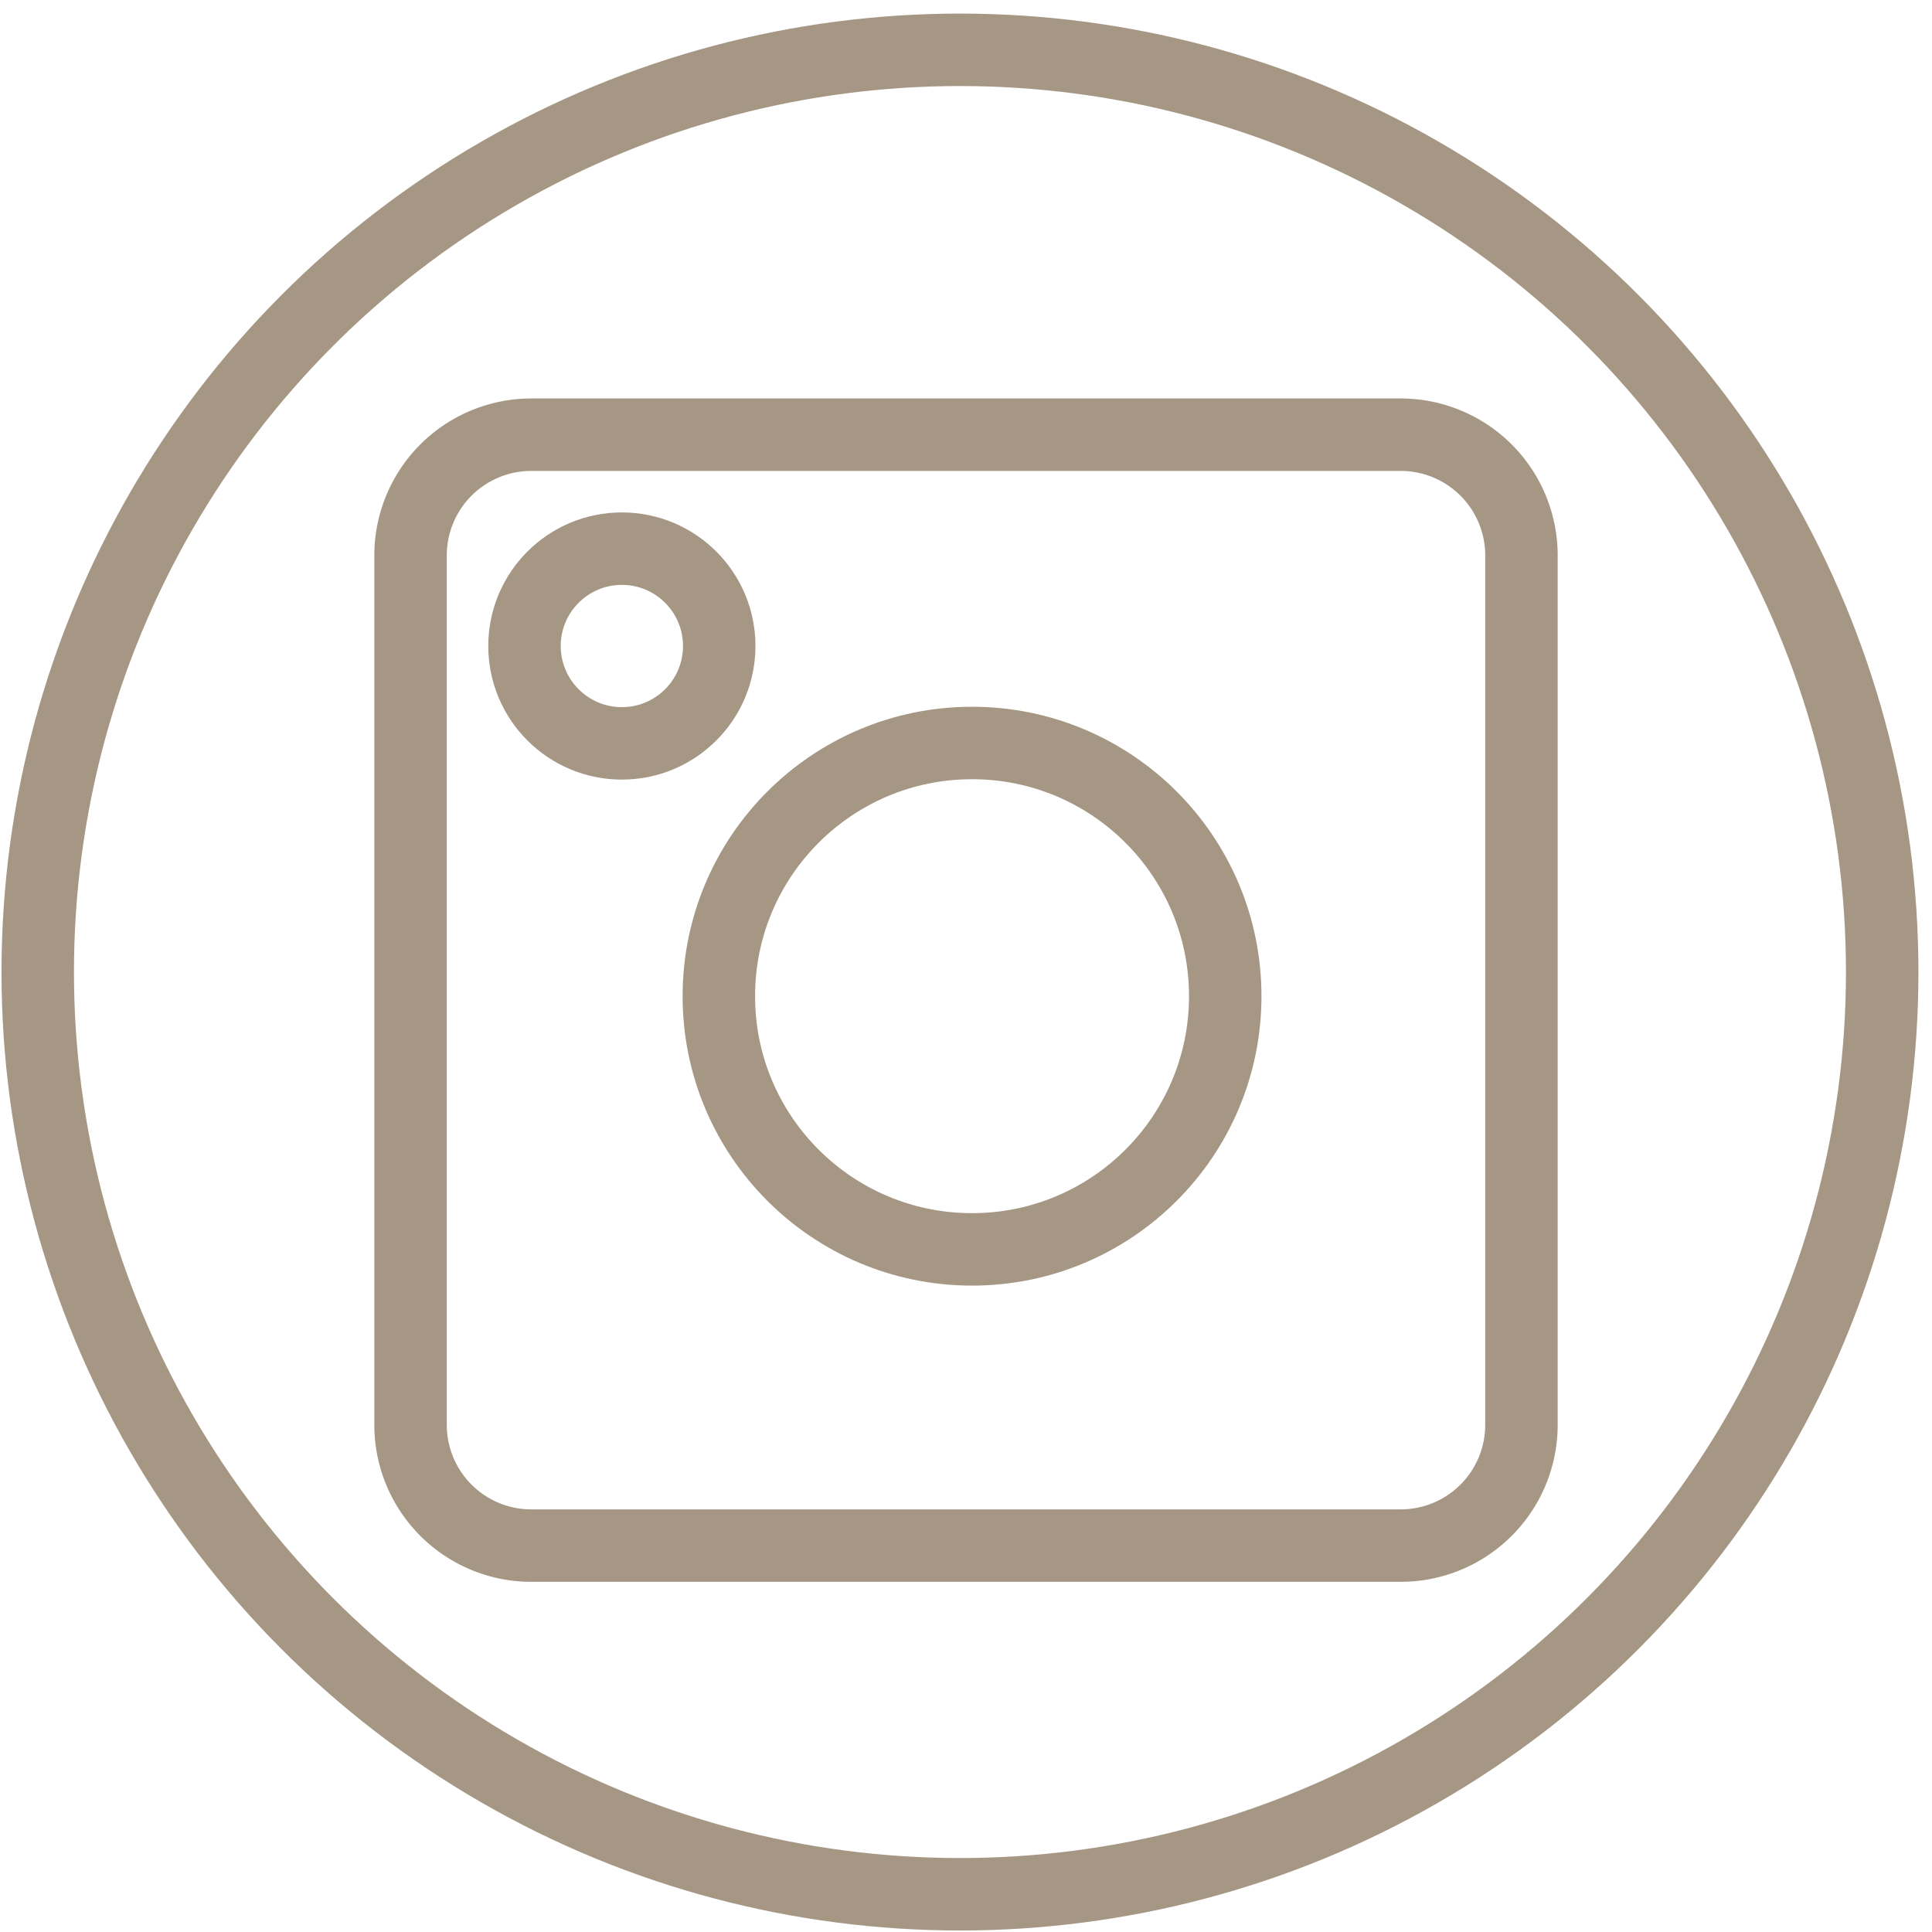 <svg xmlns="http://www.w3.org/2000/svg" width="160" height="160" viewBox="0 0 160 160">
<defs>
    <style>
      .cls-1, .cls-2 {
        fill: none;
        stroke: #a59784;
        stroke-width: 6px;
      }

      .cls-2 {
        fill-rule: evenodd;
      }
    </style>
  </defs>
  <circle class="cls-1" cx="79.5" cy="80.5" r="76.375"/>
  <path id="Rounded_Rectangle_1" data-name="Rounded Rectangle 1" class="cls-2" d="M44,36h72a10,10,0,0,1,10,10v72a10,10,0,0,1-10,10H44a10,10,0,0,1-10-10V46A10,10,0,0,1,44,36Z"/>
  <circle id="Ellipse_1_copy" data-name="Ellipse 1 copy" class="cls-1" cx="80.5" cy="82.5" r="20.969"/>
  <circle id="Ellipse_1_copy_2" data-name="Ellipse 1 copy 2" class="cls-1" cx="51.5" cy="53.5" r="8.063"/>
</svg>
